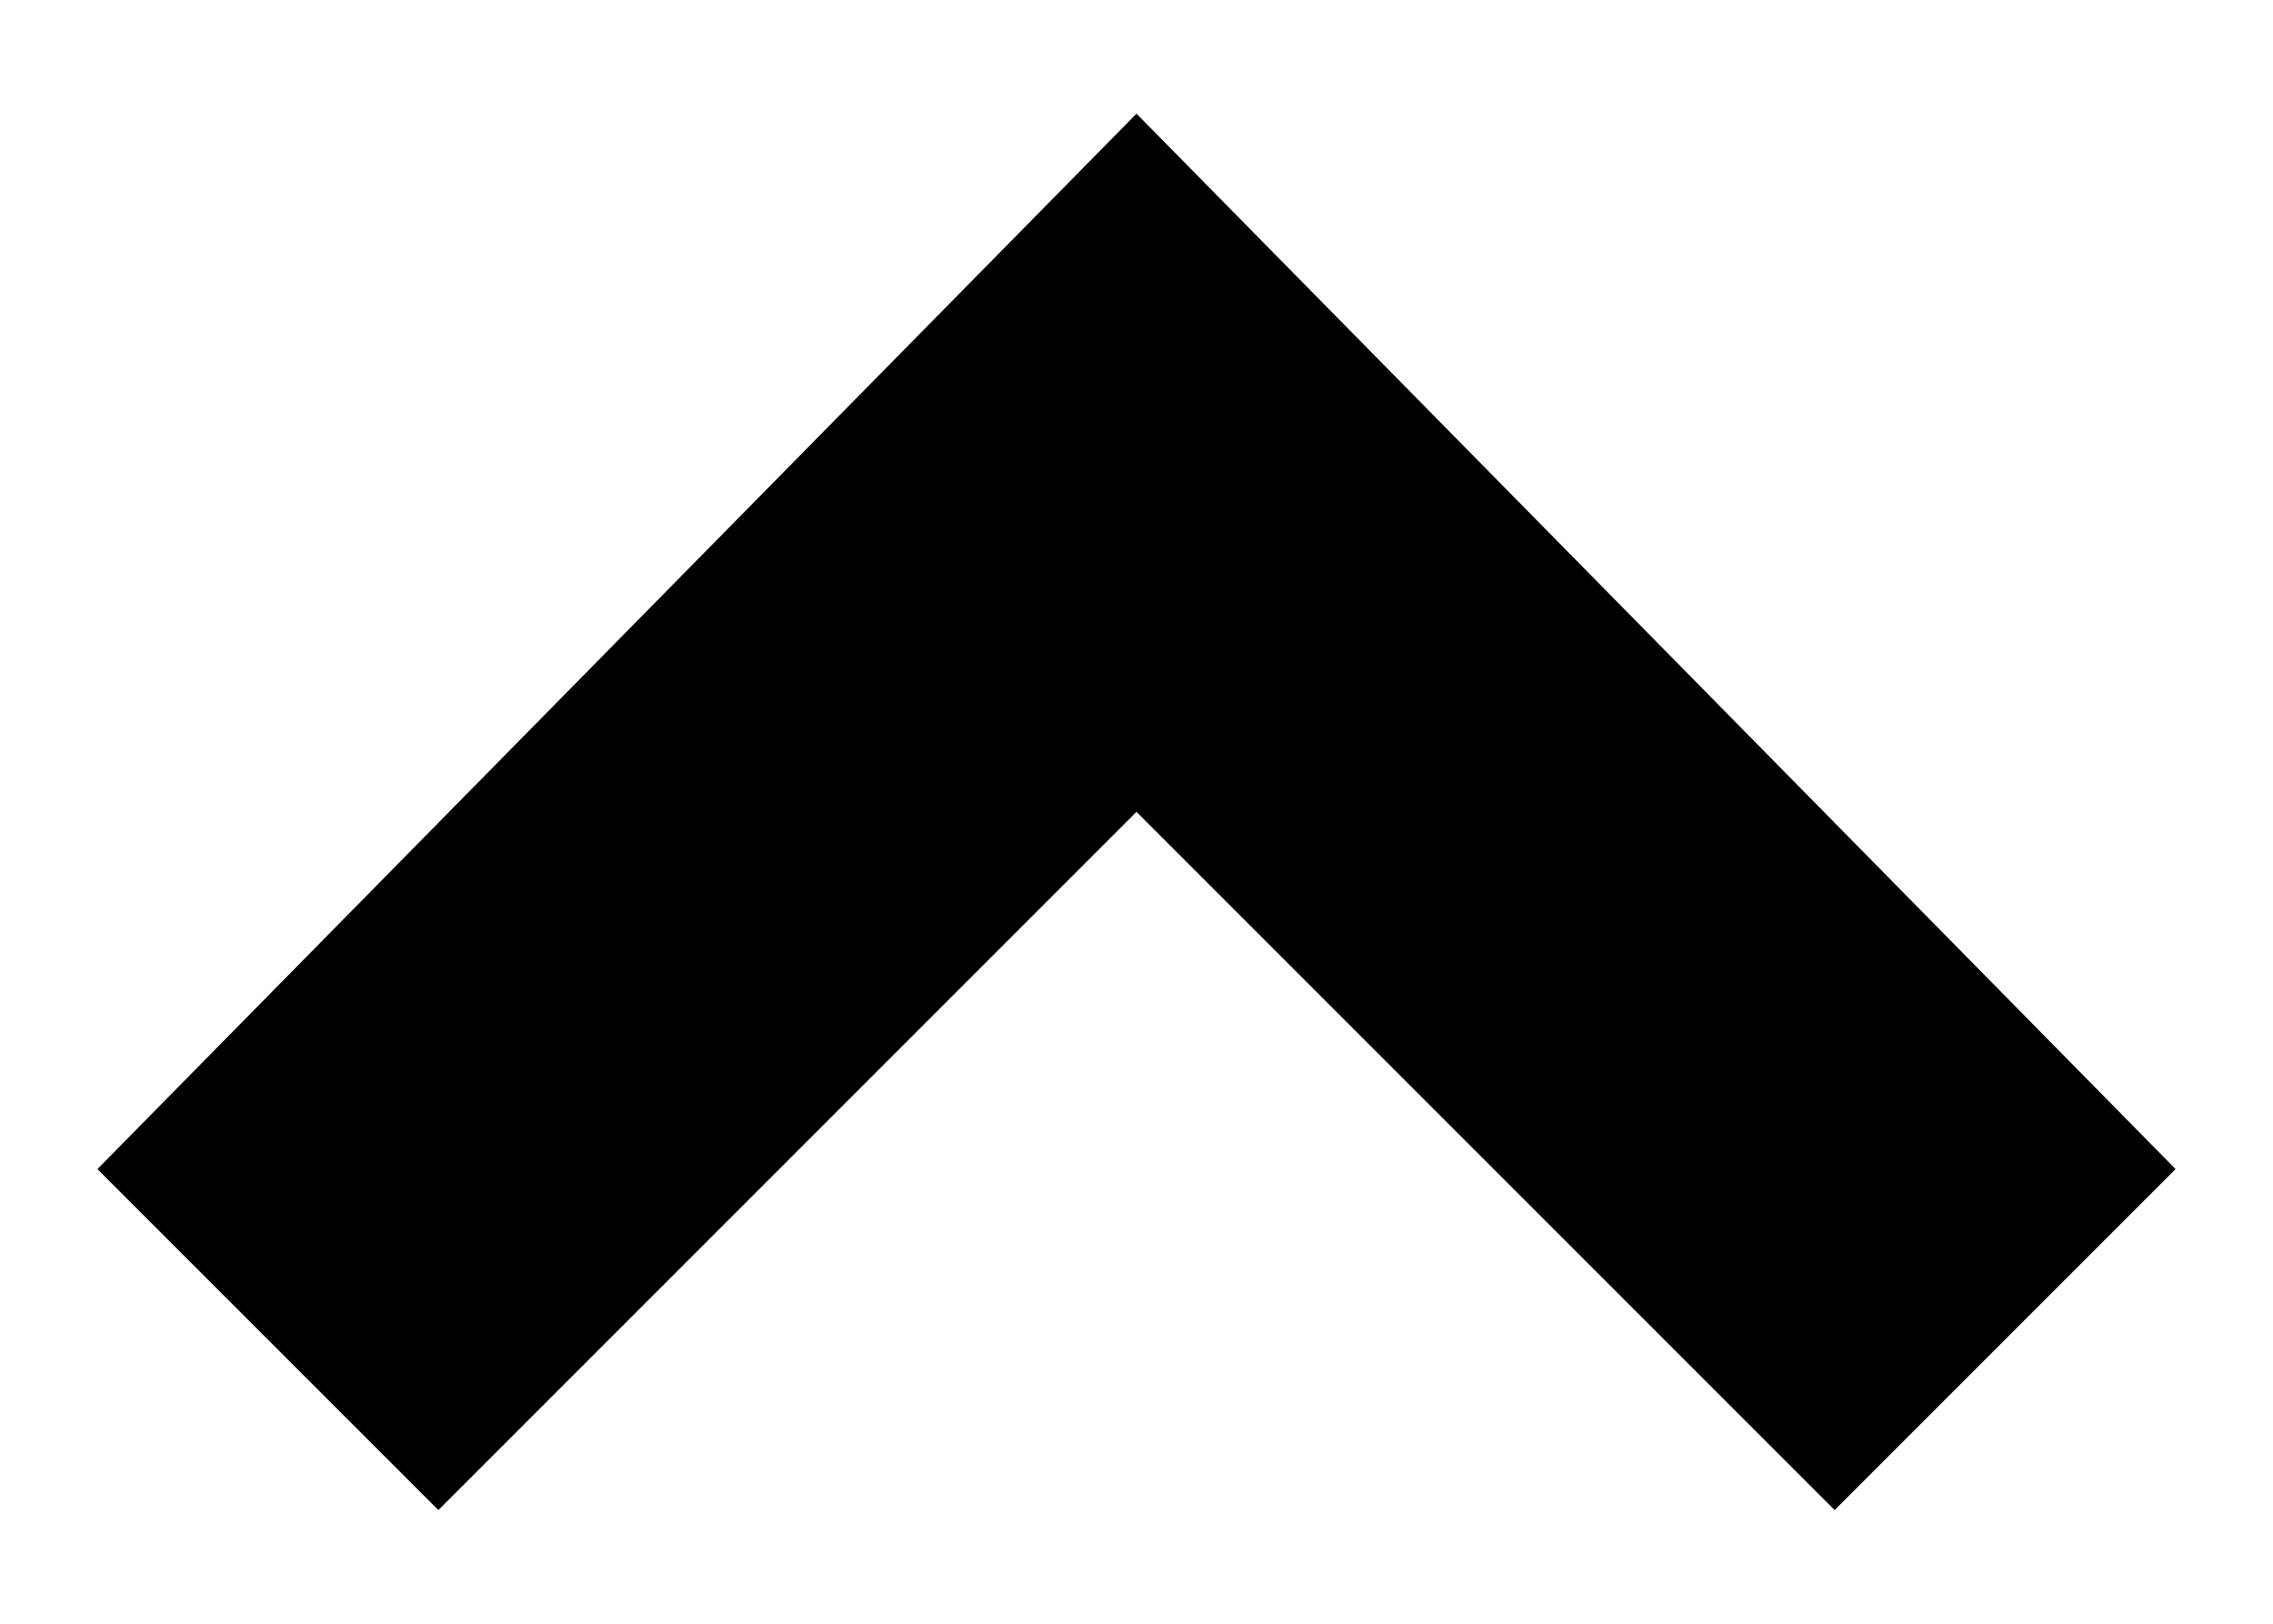 <svg version="1.1" id="Layer_1" xmlns="http://www.w3.org/2000/svg" xmlns:xlink="http://www.w3.org/1999/xlink" x="0" y="0" width="14" height="10" viewBox="0 0 14 10" xml:space="preserve" enable-background="new 0 0 14 10"><polygon points="11.3,9.3 7,5 2.7,9.3 0.6,7.2 7,0.7 13.4,7.2"/></svg>
